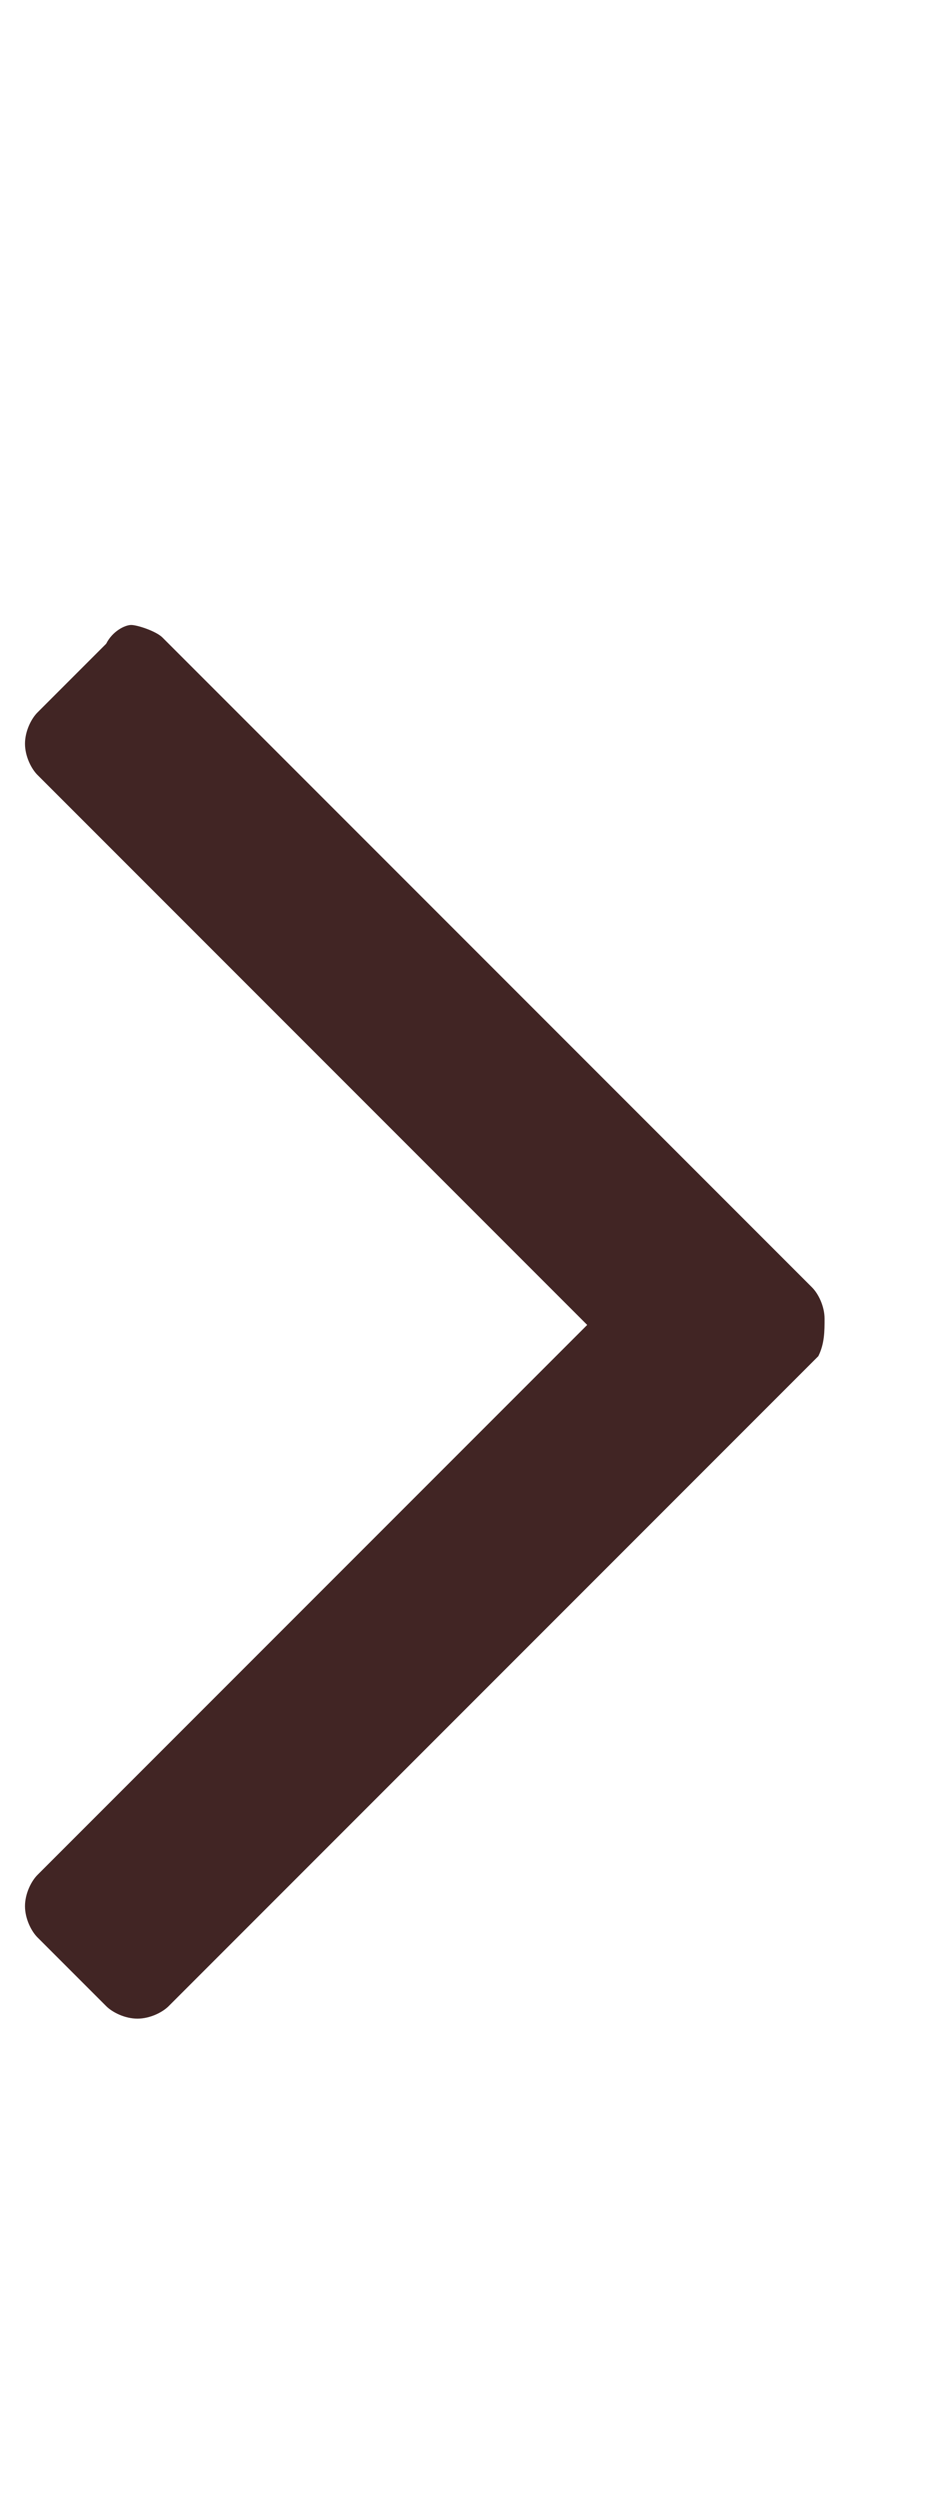 <?xml version="1.0" encoding="utf-8"?>
<!-- Generator: Adobe Illustrator 23.1.1, SVG Export Plug-In . SVG Version: 6.00 Build 0)  -->
<svg version="1.1" id="Layer_1" xmlns="http://www.w3.org/2000/svg" xmlns:xlink="http://www.w3.org/1999/xlink" x="0px" y="0px"
	 viewBox="0 0 15 40" style="enable-background:new 0 0 15 40;" xml:space="preserve">
<style type="text/css">
	.st0{enable-background:new    ;}
	.st1{fill:#412524;}
</style>
<g class="st0">
	<path class="st1" d="M13.1,21.7L2.7,32.1c-0.1,0.1-0.3,0.2-0.5,0.2s-0.4-0.1-0.5-0.2l-1.1-1.1c-0.1-0.1-0.2-0.3-0.2-0.5
		c0-0.2,0.1-0.4,0.2-0.5l8.8-8.8l-8.8-8.8c-0.1-0.1-0.2-0.3-0.2-0.5c0-0.2,0.1-0.4,0.2-0.5l1.1-1.1C1.8,10.1,2,10,2.1,10
		s0.4,0.1,0.5,0.2l10.4,10.4c0.1,0.1,0.2,0.3,0.2,0.5S13.2,21.5,13.1,21.7z"/>
</g>
</svg>
